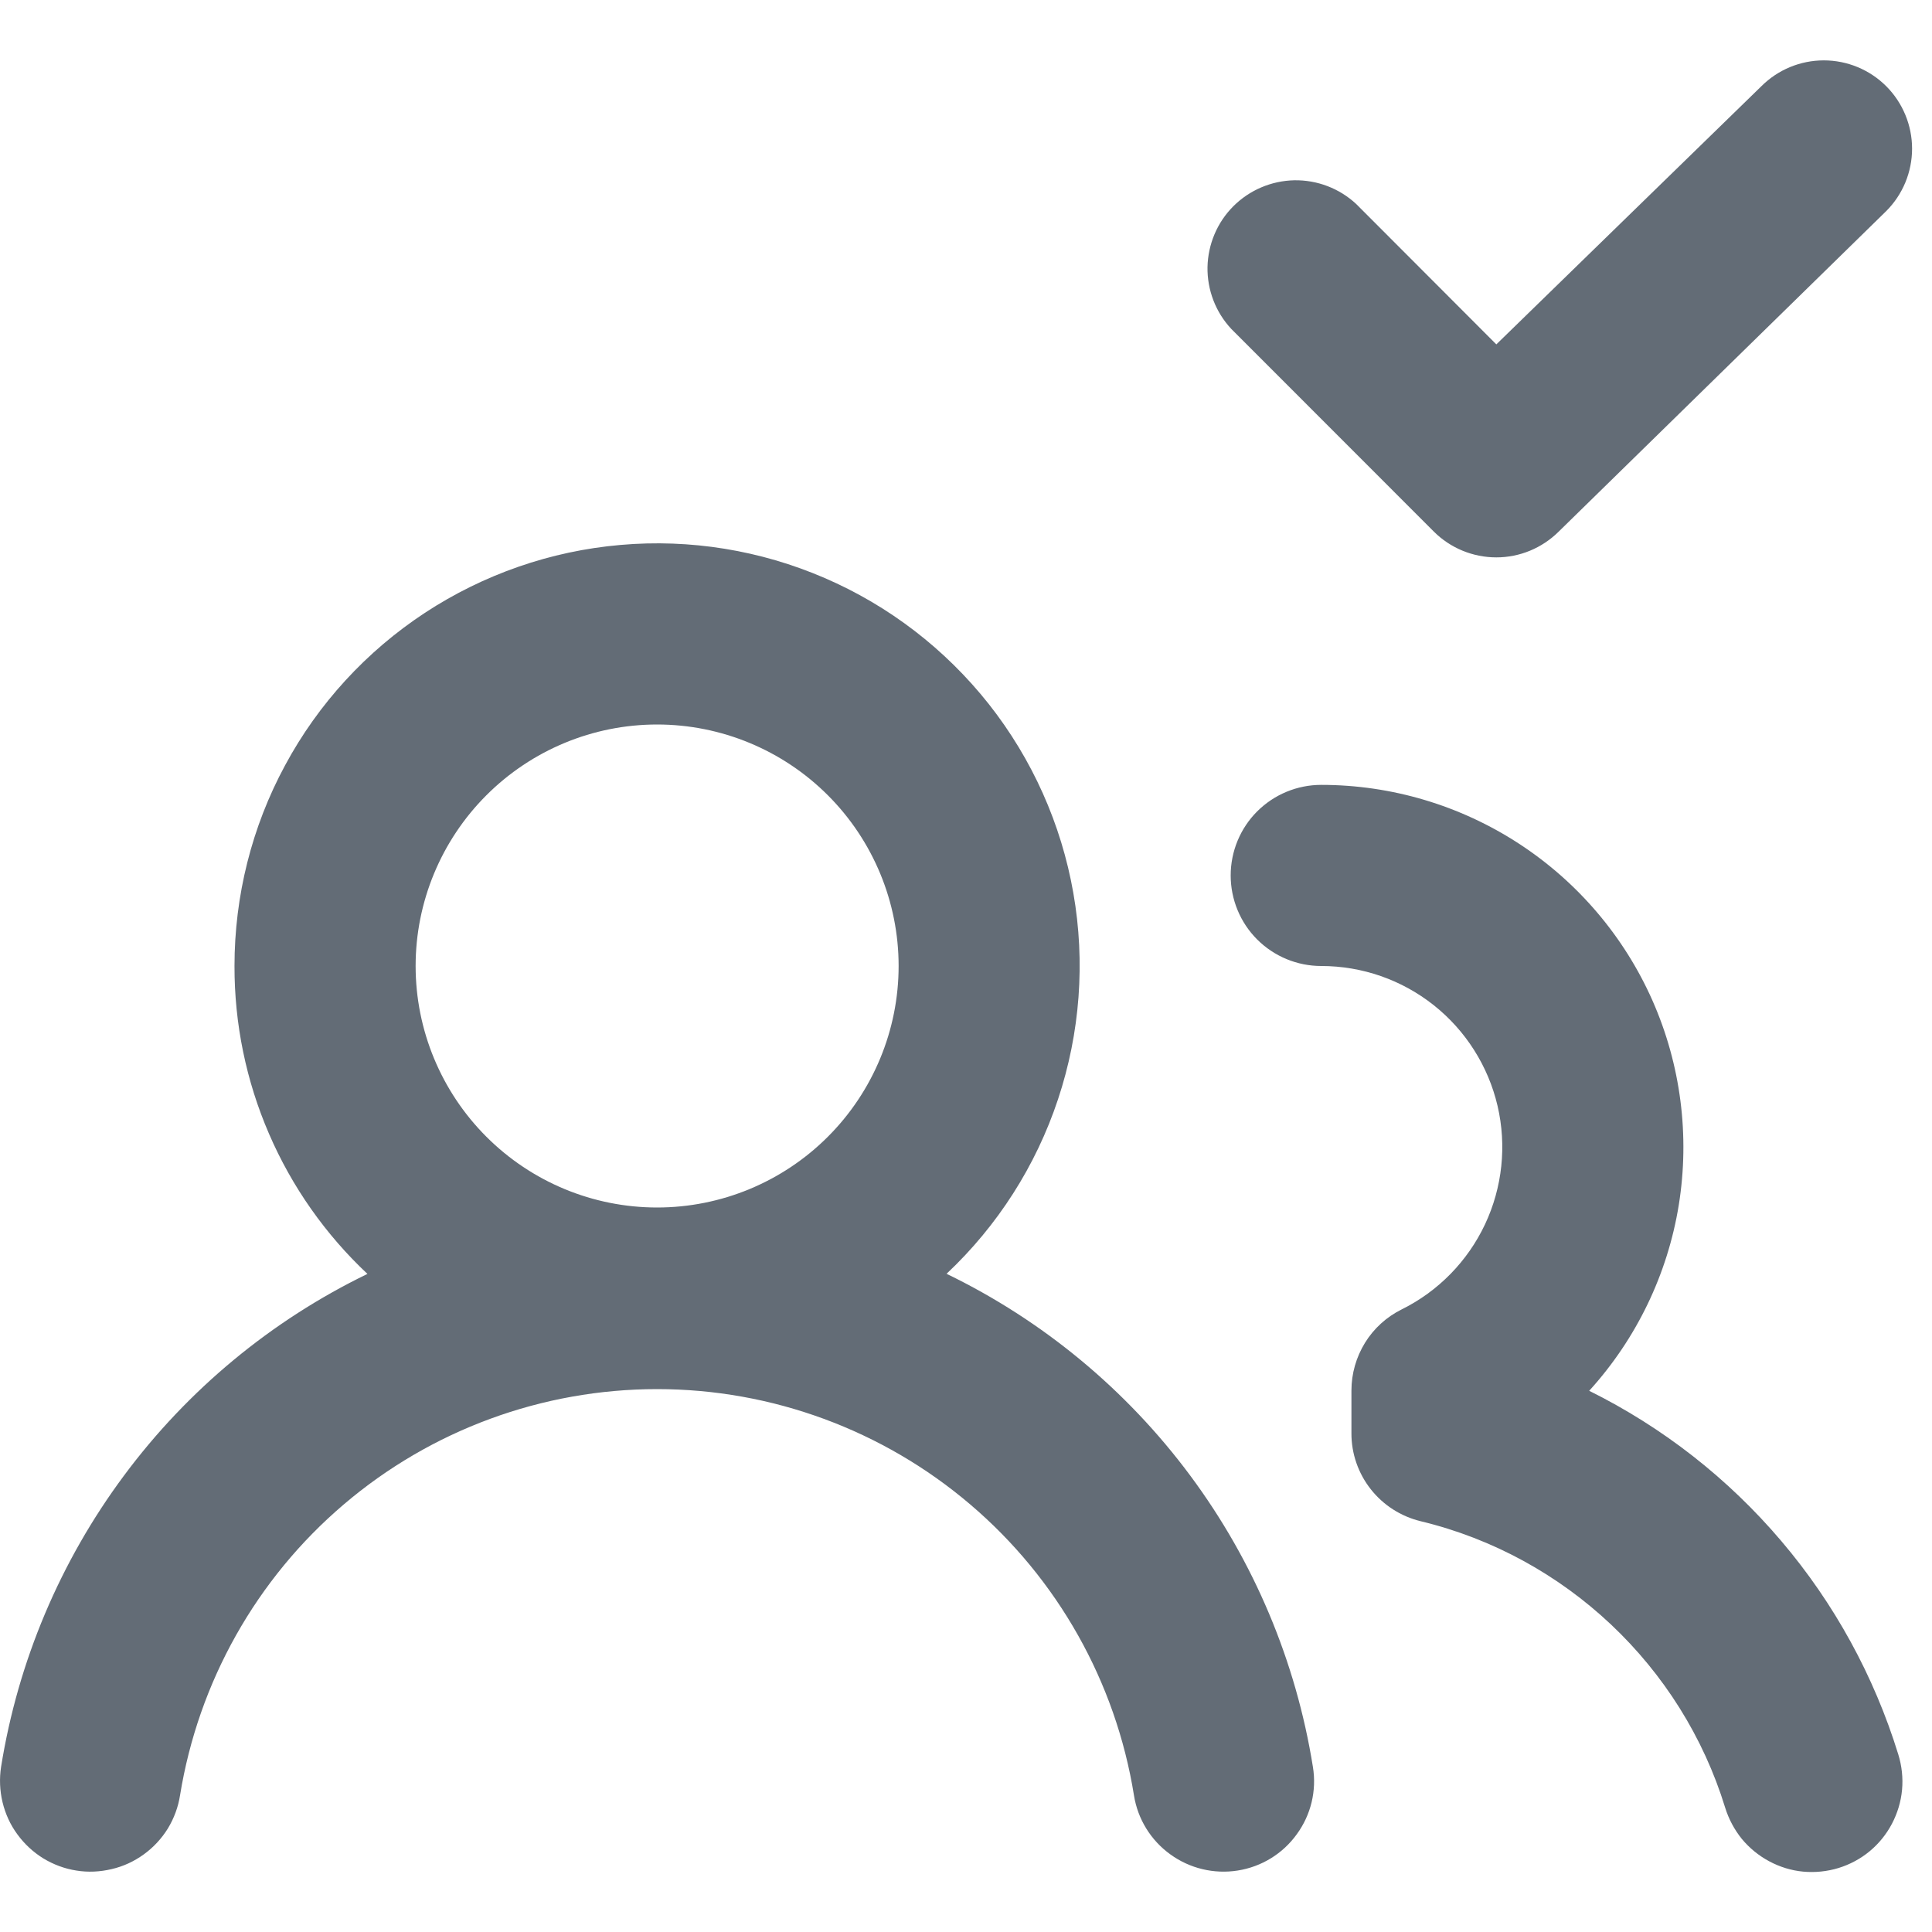 <svg width="16" height="16" viewBox="0 0 16 16" fill="none" xmlns="http://www.w3.org/2000/svg">
<g clip-path="url(#clip0_3955_103)">
<path d="M5.138 4.513C5.716 4.462 6.298 4.557 6.83 4.787C7.363 5.017 7.829 5.376 8.189 5.831C8.548 6.286 8.789 6.824 8.889 7.396C8.989 7.967 8.945 8.554 8.762 9.104C8.579 9.655 8.262 10.151 7.839 10.549C8.636 10.935 9.329 11.509 9.857 12.22C10.385 12.931 10.733 13.758 10.873 14.633C10.905 14.829 10.857 15.03 10.739 15.191C10.623 15.352 10.447 15.46 10.25 15.491C10.054 15.522 9.853 15.474 9.692 15.357C9.531 15.241 9.422 15.065 9.391 14.868C9.24 13.93 8.759 13.075 8.035 12.459C7.312 11.843 6.392 11.504 5.442 11.504C4.491 11.504 3.571 11.842 2.847 12.459C2.123 13.075 1.643 13.93 1.491 14.868C1.476 14.965 1.441 15.059 1.39 15.143C1.338 15.227 1.27 15.3 1.191 15.357C1.111 15.415 1.021 15.457 0.925 15.479C0.829 15.502 0.729 15.507 0.632 15.491C0.535 15.476 0.442 15.441 0.358 15.39C0.274 15.338 0.201 15.27 0.143 15.19C0.085 15.111 0.044 15.021 0.021 14.925C-0.002 14.829 -0.006 14.729 0.009 14.632C0.149 13.758 0.499 12.93 1.027 12.22C1.555 11.509 2.247 10.936 3.043 10.55C2.695 10.223 2.417 9.828 2.228 9.39C2.038 8.951 1.941 8.478 1.942 8C1.942 7.42 2.085 6.848 2.361 6.338C2.636 5.827 3.034 5.394 3.519 5.075C4.004 4.757 4.56 4.563 5.138 4.513ZM10.942 6.5C11.523 6.5 12.091 6.669 12.578 6.986C13.065 7.303 13.45 7.755 13.685 8.286C13.92 8.818 13.995 9.406 13.903 9.979C13.81 10.553 13.552 11.088 13.161 11.518C13.77 11.82 14.311 12.243 14.751 12.761C15.191 13.278 15.521 13.881 15.721 14.53C15.75 14.624 15.761 14.724 15.752 14.822C15.743 14.921 15.714 15.016 15.668 15.104C15.622 15.191 15.56 15.268 15.484 15.331C15.408 15.394 15.32 15.441 15.226 15.47C15.131 15.499 15.031 15.509 14.933 15.5C14.835 15.491 14.739 15.461 14.653 15.415C14.565 15.368 14.488 15.305 14.425 15.229C14.363 15.152 14.316 15.064 14.287 14.97C13.927 13.798 12.965 12.887 11.765 12.598C11.601 12.558 11.456 12.465 11.352 12.333C11.248 12.201 11.191 12.037 11.192 11.868V11.516C11.192 11.376 11.231 11.24 11.304 11.121C11.377 11.002 11.483 10.906 11.608 10.844C11.911 10.694 12.154 10.445 12.298 10.14C12.442 9.834 12.479 9.488 12.402 9.158C12.325 8.829 12.138 8.534 11.873 8.324C11.608 8.114 11.28 8 10.942 8C10.743 8 10.552 7.921 10.411 7.78C10.271 7.64 10.192 7.449 10.192 7.25C10.192 7.051 10.271 6.86 10.411 6.72C10.552 6.579 10.743 6.5 10.942 6.5ZM5.442 6C4.911 6 4.403 6.211 4.028 6.586C3.653 6.961 3.442 7.47 3.442 8C3.442 8.53 3.653 9.039 4.028 9.414C4.403 9.789 4.911 10 5.442 10C5.972 10 6.481 9.789 6.856 9.414C7.231 9.039 7.442 8.53 7.442 8C7.442 7.47 7.231 6.961 6.856 6.586C6.481 6.211 5.972 6 5.442 6ZM15.104 0.5C15.298 0.5 15.484 0.577 15.621 0.714C15.758 0.851 15.835 1.038 15.835 1.231C15.835 1.425 15.758 1.611 15.621 1.748L12.909 4.402C12.771 4.539 12.586 4.616 12.392 4.616C12.198 4.616 12.011 4.539 11.874 4.402L10.197 2.724C10.067 2.585 9.997 2.401 10 2.212C10.004 2.023 10.08 1.842 10.214 1.708C10.348 1.574 10.529 1.497 10.719 1.493C10.909 1.49 11.092 1.56 11.231 1.689L12.392 2.852L14.587 0.714C14.724 0.577 14.91 0.5 15.104 0.5Z" fill="#636C76"/>
</g>
<defs>
<clipPath id="clip0_3955_103">
<rect width="16" height="16" fill="white"/>
</clipPath>
</defs>
</svg>
